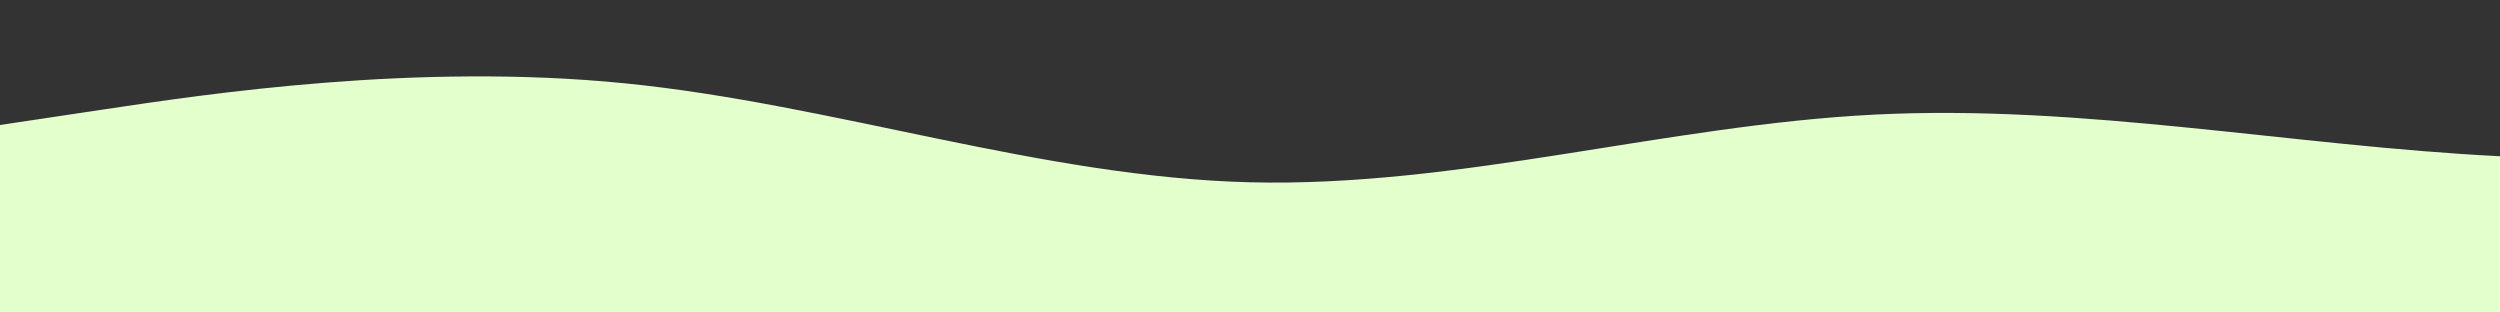 <?xml version="1.0" standalone="no"?>
<svg xmlns:xlink="http://www.w3.org/1999/xlink" id="wave" style="transform:rotate(180deg); transition: 0.3s" viewBox="0 0 1440 180" version="1.1" xmlns="http://www.w3.org/2000/svg"><rect x="0" y="0" width="1440" height="180" fill="#333333" stroke="none"/><defs><linearGradient id="sw-gradient-0" x1="0" x2="0" y1="1" y2="0"><stop stop-color="rgba(227, 255, 204, 1)" offset="0%"/><stop stop-color="rgba(227, 255, 204, 1)" offset="100%"/></linearGradient></defs><path style="transform:translate(0, 0px); opacity:1" fill="url(#sw-gradient-0)" d="M0,72L60,63C120,54,240,36,360,48C480,60,600,102,720,105C840,108,960,72,1080,66C1200,60,1320,84,1440,90C1560,96,1680,84,1800,84C1920,84,2040,96,2160,87C2280,78,2400,48,2520,33C2640,18,2760,18,2880,18C3000,18,3120,18,3240,15C3360,12,3480,6,3600,27C3720,48,3840,96,3960,96C4080,96,4200,48,4320,33C4440,18,4560,36,4680,54C4800,72,4920,90,5040,105C5160,120,5280,132,5400,123C5520,114,5640,84,5760,84C5880,84,6000,114,6120,120C6240,126,6360,108,6480,84C6600,60,6720,30,6840,18C6960,6,7080,12,7200,21C7320,30,7440,42,7560,57C7680,72,7800,90,7920,105C8040,120,8160,132,8280,123C8400,114,8520,84,8580,69L8640,54L8640,180L8580,180C8520,180,8400,180,8280,180C8160,180,8040,180,7920,180C7800,180,7680,180,7560,180C7440,180,7320,180,7200,180C7080,180,6960,180,6840,180C6720,180,6600,180,6480,180C6360,180,6240,180,6120,180C6000,180,5880,180,5760,180C5640,180,5520,180,5400,180C5280,180,5160,180,5040,180C4920,180,4800,180,4680,180C4560,180,4440,180,4320,180C4200,180,4080,180,3960,180C3840,180,3720,180,3600,180C3480,180,3360,180,3240,180C3120,180,3000,180,2880,180C2760,180,2640,180,2520,180C2400,180,2280,180,2160,180C2040,180,1920,180,1800,180C1680,180,1560,180,1440,180C1320,180,1200,180,1080,180C960,180,840,180,720,180C600,180,480,180,360,180C240,180,120,180,60,180L0,180Z"/></svg>
